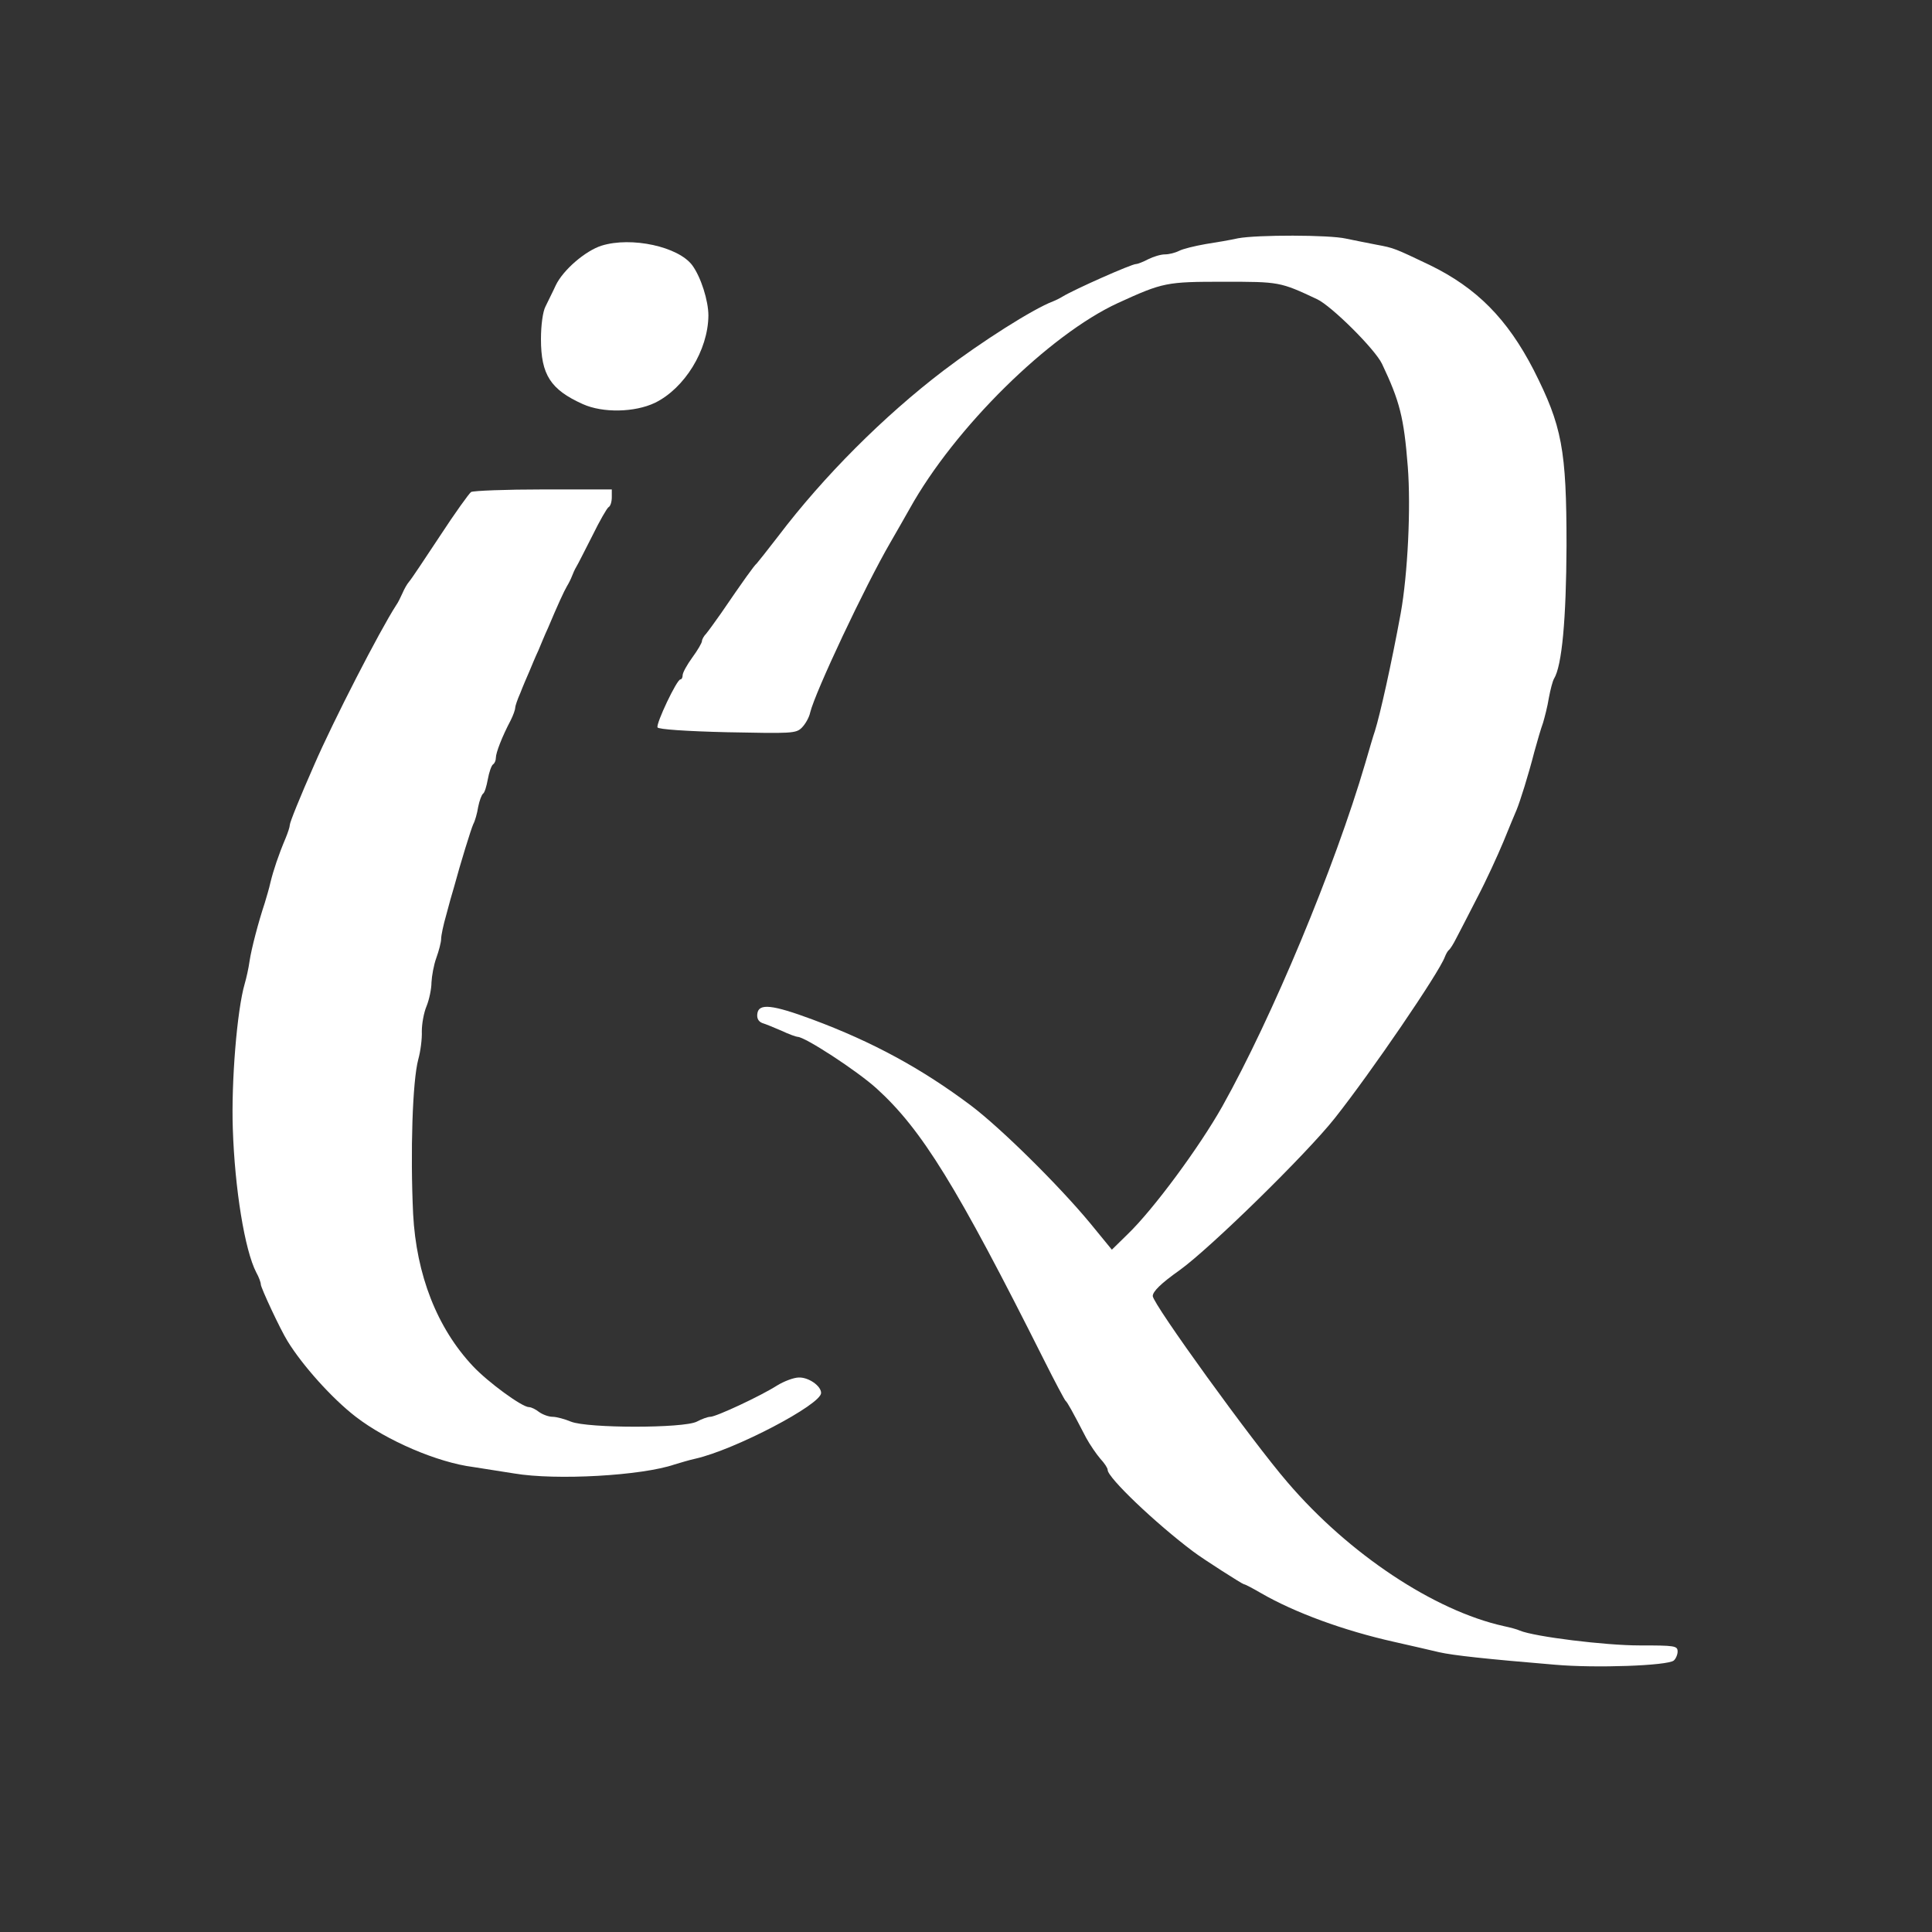 <?xml version="1.0" standalone="no"?>
<!DOCTYPE svg PUBLIC "-//W3C//DTD SVG 20010904//EN"
 "http://www.w3.org/TR/2001/REC-SVG-20010904/DTD/svg10.dtd">
<svg version="1.0" xmlns="http://www.w3.org/2000/svg"
 width="600pt" height="600pt" viewBox="0 0 600 600"
 preserveAspectRatio="xMidYMid meet">
<rect x="0" y="0" width="600" height="600" fill="#333333" stroke="none"/>
<g transform="translate(0,600) scale(0.1,-0.1)"
fill="#ffffff" stroke="none">
<path d="M3845 5260 c-22 -5 -68 -13 -101 -18 -34 -6 -71 -15 -82 -21 -12 -6
-31 -11 -44 -11 -13 0 -36 -7 -52 -15 -15 -8 -33 -15 -38 -15 -14 0 -190 -78
-228 -101 -8 -5 -22 -12 -30 -15 -63 -24 -223 -126 -340 -215 -185 -141 -372
-328 -513 -514 -34 -44 -64 -82 -67 -85 -7 -5 -42 -54 -111 -155 -19 -27 -40
-56 -46 -63 -7 -7 -13 -18 -13 -23 0 -5 -13 -28 -30 -51 -16 -22 -30 -47 -30
-55 0 -7 -3 -13 -7 -13 -11 0 -76 -137 -71 -149 2 -6 90 -12 216 -15 200 -4
214 -4 232 14 11 11 23 32 26 47 16 65 170 392 249 528 19 33 46 80 60 105
140 252 434 541 647 639 140 64 150 66 328 66 173 0 175 0 290 -54 45 -21 180
-155 202 -201 55 -116 68 -166 80 -319 10 -127 0 -334 -22 -456 -29 -158 -64
-314 -80 -365 -5 -14 -18 -59 -30 -100 -95 -324 -289 -789 -444 -1066 -71
-126 -213 -319 -294 -397 l-49 -48 -68 83 c-97 117 -276 294 -370 365 -152
114 -304 197 -492 267 -124 46 -167 51 -171 18 -2 -14 3 -24 15 -29 10 -3 37
-14 60 -24 23 -11 46 -19 50 -19 23 0 184 -105 245 -160 141 -128 249 -303
521 -845 33 -66 63 -122 66 -125 6 -5 21 -32 64 -115 12 -22 32 -51 44 -65 13
-14 23 -29 23 -35 0 -24 149 -166 265 -253 30 -23 154 -102 158 -102 4 0 28
-13 54 -28 104 -60 256 -116 413 -151 52 -12 115 -26 139 -32 44 -10 145 -21
361 -39 126 -11 348 -3 368 13 6 5 12 18 12 28 0 18 -9 19 -119 19 -106 0
-325 27 -371 46 -8 4 -31 10 -50 14 -216 48 -481 224 -671 446 -109 126 -419
555 -419 579 0 14 25 39 83 80 96 69 395 362 482 472 114 144 324 452 342 501
4 10 9 19 13 22 4 3 14 19 22 35 9 17 38 73 65 126 28 53 64 132 82 175 18 44
36 88 41 99 11 27 36 106 55 180 9 33 21 74 27 90 5 17 14 51 18 77 5 27 12
53 16 60 25 40 38 186 39 413 0 300 -14 372 -102 546 -82 159 -177 255 -323
326 -109 52 -111 53 -165 63 -27 5 -70 14 -95 19 -52 12 -276 12 -335 1z"/>
<path d="M1868 5237 c-50 -16 -119 -75 -142 -123 -10 -22 -25 -51 -32 -66 -8
-15 -14 -57 -14 -101 0 -111 30 -157 130 -202 62 -28 161 -26 224 4 92 45 165
163 166 271 0 46 -23 119 -50 156 -43 58 -189 90 -282 61z"/>
<path d="M1463 4472 c-6 -4 -50 -65 -97 -137 -47 -71 -90 -136 -96 -142 -6 -7
-15 -23 -20 -35 -6 -13 -14 -30 -20 -38 -51 -79 -195 -359 -254 -495 -45 -102
-76 -179 -76 -187 0 -6 -6 -24 -13 -41 -22 -52 -38 -100 -47 -137 -4 -19 -13
-48 -18 -65 -19 -57 -41 -140 -47 -180 -3 -22 -10 -53 -15 -70 -24 -82 -42
-305 -37 -450 6 -186 37 -378 73 -447 8 -14 14 -31 14 -37 0 -10 60 -139 83
-176 46 -75 138 -178 212 -235 96 -74 254 -142 365 -156 19 -3 77 -12 127 -20
130 -22 396 -7 498 28 17 5 46 14 65 18 123 28 390 168 390 204 0 22 -39 49
-69 48 -16 0 -47 -12 -68 -25 -50 -32 -189 -97 -207 -97 -8 0 -27 -7 -42 -15
-41 -21 -339 -21 -391 0 -19 8 -45 15 -57 15 -12 0 -31 7 -42 15 -10 8 -24 15
-31 15 -22 0 -128 78 -174 127 -112 119 -176 284 -186 473 -9 192 -2 413 16
480 7 25 12 64 11 87 0 23 6 58 15 79 8 20 15 53 15 73 1 20 7 54 15 76 8 22
15 49 15 59 0 11 7 44 16 75 8 31 19 70 24 86 20 74 53 181 60 196 5 9 12 33
15 53 4 20 11 38 15 41 5 3 11 23 15 45 4 22 11 42 16 46 5 3 9 12 9 21 0 15
19 65 46 116 8 16 14 33 14 39 0 5 7 26 16 46 8 21 21 51 28 67 7 17 19 46 28
65 8 19 21 51 30 70 29 69 50 115 59 130 5 8 12 22 15 30 3 8 9 22 14 30 5 8
27 52 50 97 22 45 45 85 50 88 6 3 10 17 10 31 l0 24 -212 0 c-117 0 -218 -4
-225 -8z"/>
</g>
</svg>
